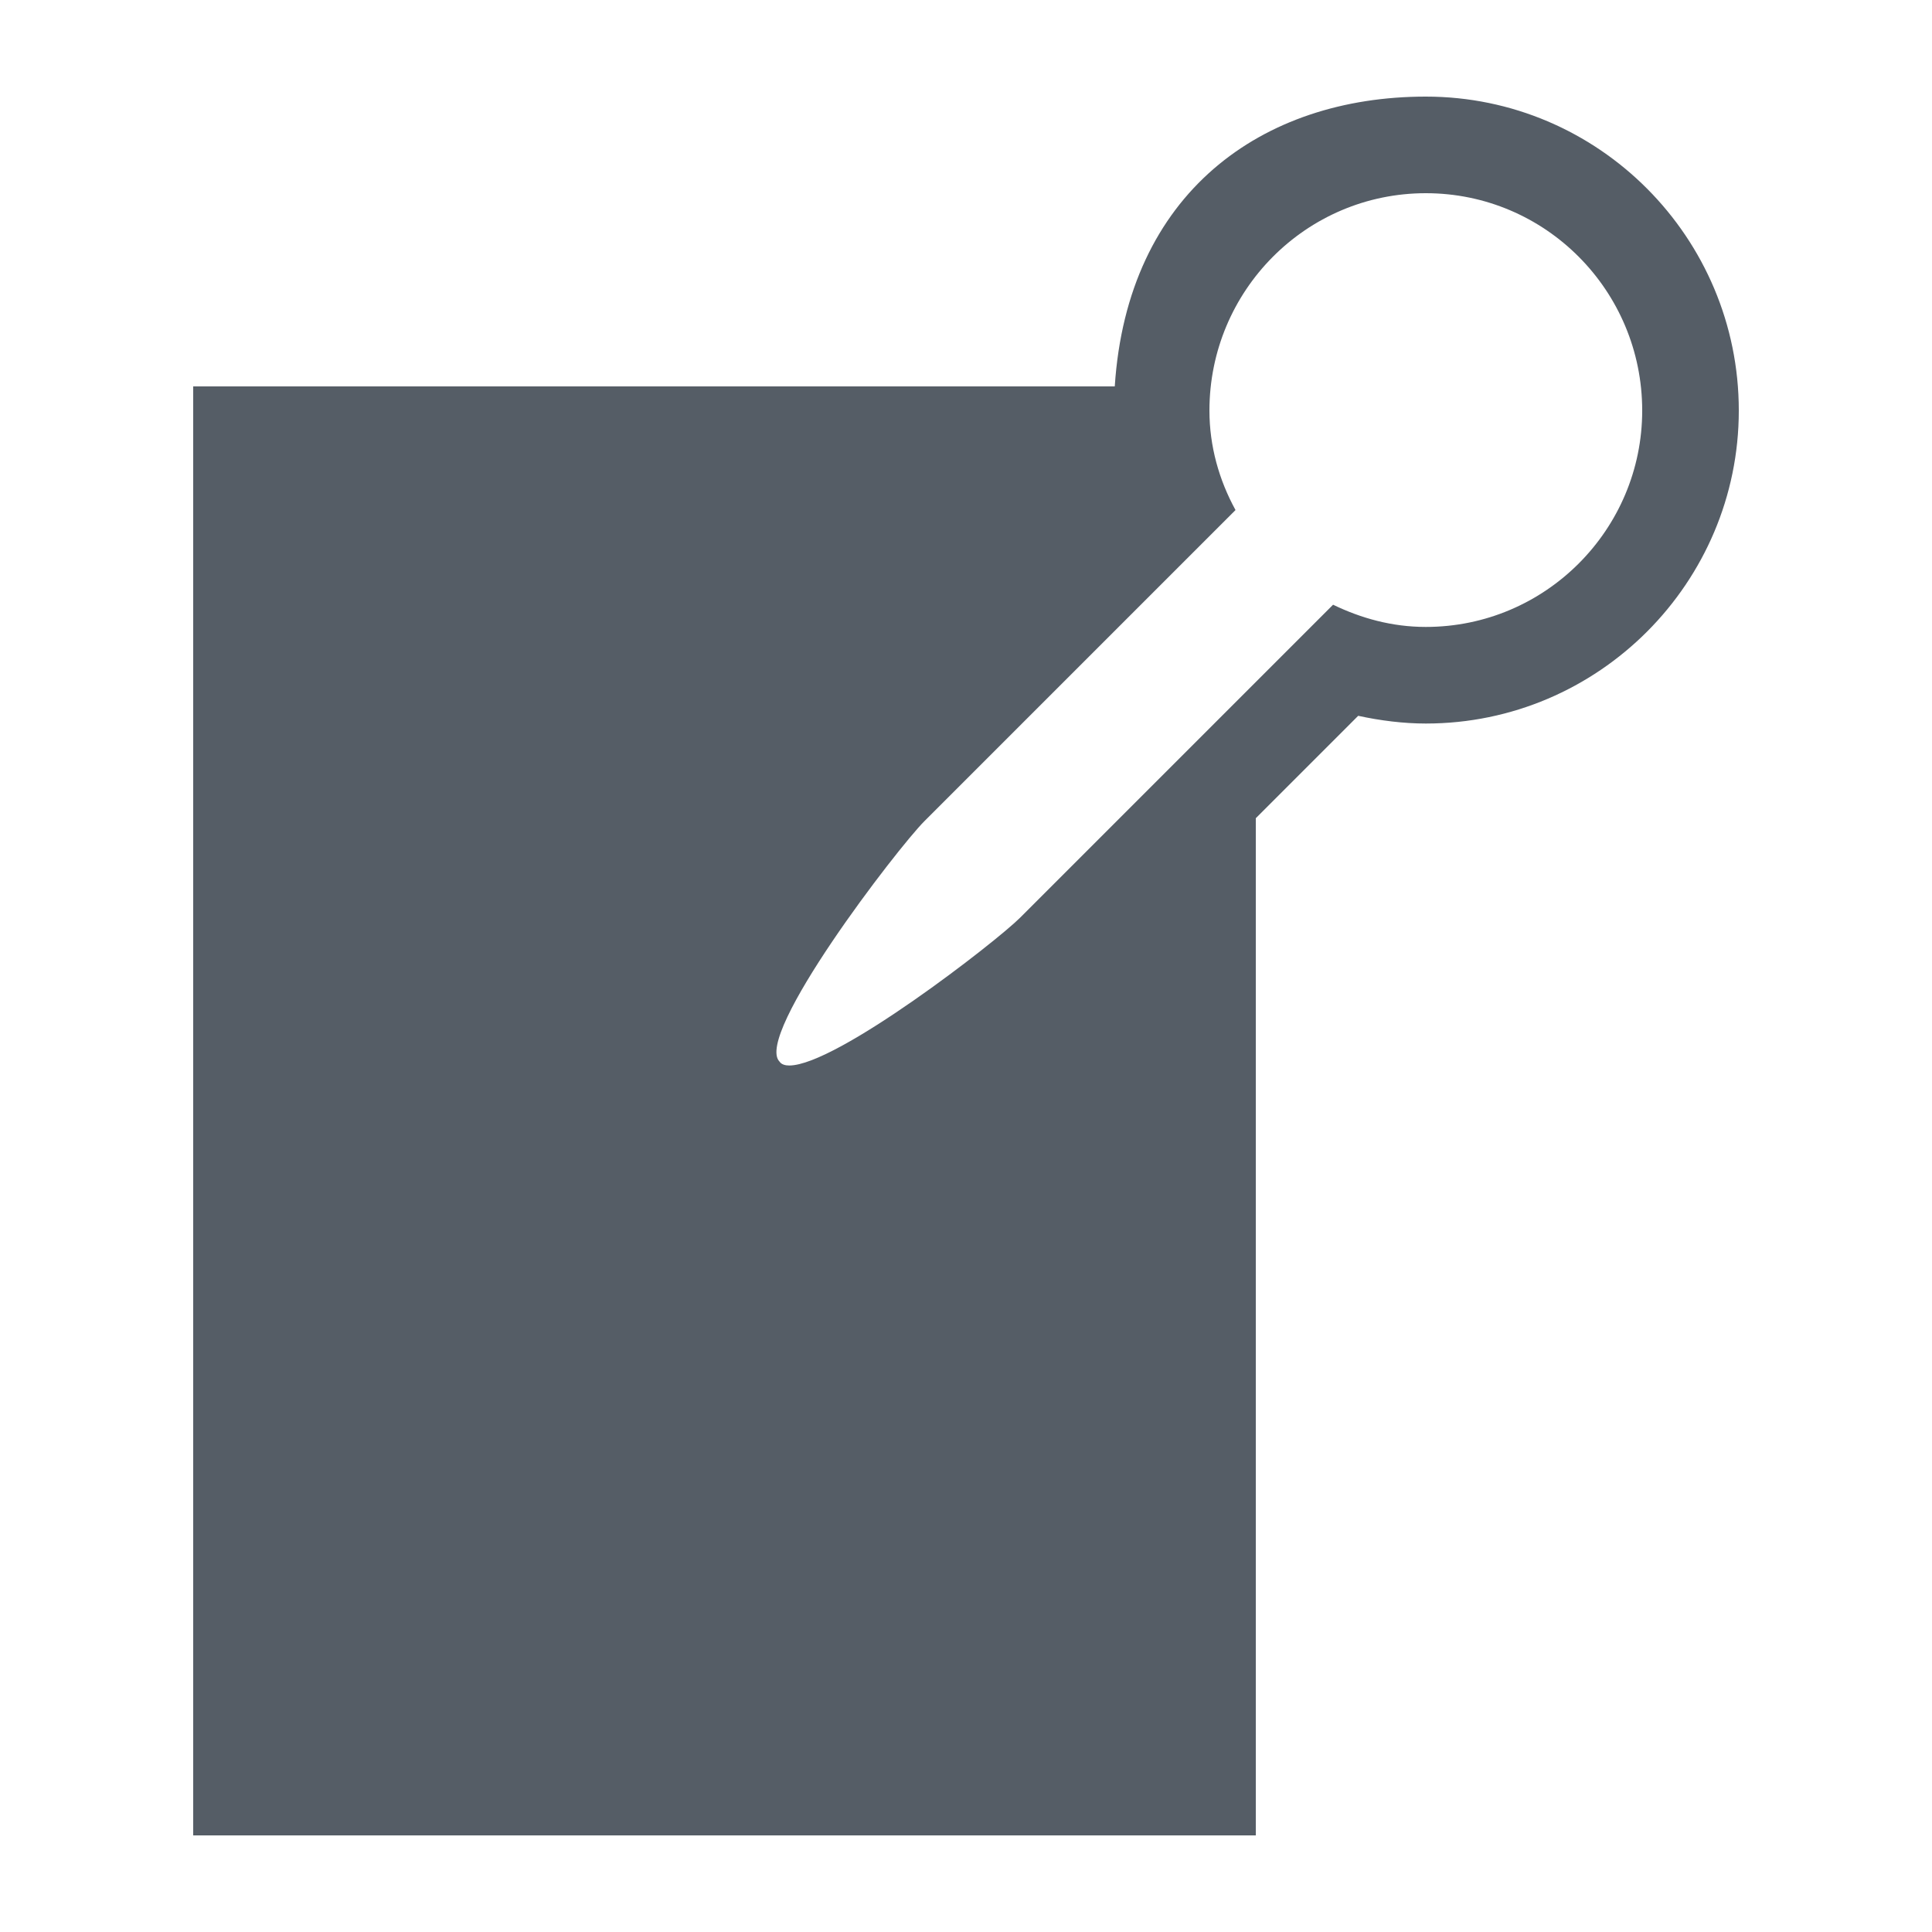 <?xml version="1.0" encoding="utf-8"?>
<!-- Generated by IcoMoon.io -->
<!DOCTYPE svg PUBLIC "-//W3C//DTD SVG 1.1//EN" "http://www.w3.org/Graphics/SVG/1.1/DTD/svg11.dtd">
<svg version="1.1" xmlns="http://www.w3.org/2000/svg" xmlns:xlink="http://www.w3.org/1999/xlink" width="20" height="20" viewBox="0 0 20 20">
<path fill="#555D66" d="M14.76 1c1.79 0 3.24 1.46 3.24 3.25 0 1.78-1.45 3.24-3.24 3.24-0.23 0-0.47-0.030-0.7-0.080l-1.060 1.060v10.53h-11v-15h9.54c0.13-2 1.52-3 3.22-3zM14.76 6.49c1.24 0 2.24-1.010 2.24-2.24 0-1.24-1-2.25-2.24-2.25s-2.24 1.010-2.24 2.25c0 0.37 0.1 0.72 0.27 1.030l-3.22 3.22c-0.28 0.28-1.77 2.22-1.5 2.49 0.020 0.030 0.060 0.040 0.1 0.040 0.49 0 2.14-1.28 2.39-1.53l3.24-3.24c0.29 0.14 0.61 0.23 0.96 0.23z"></path>
</svg>
